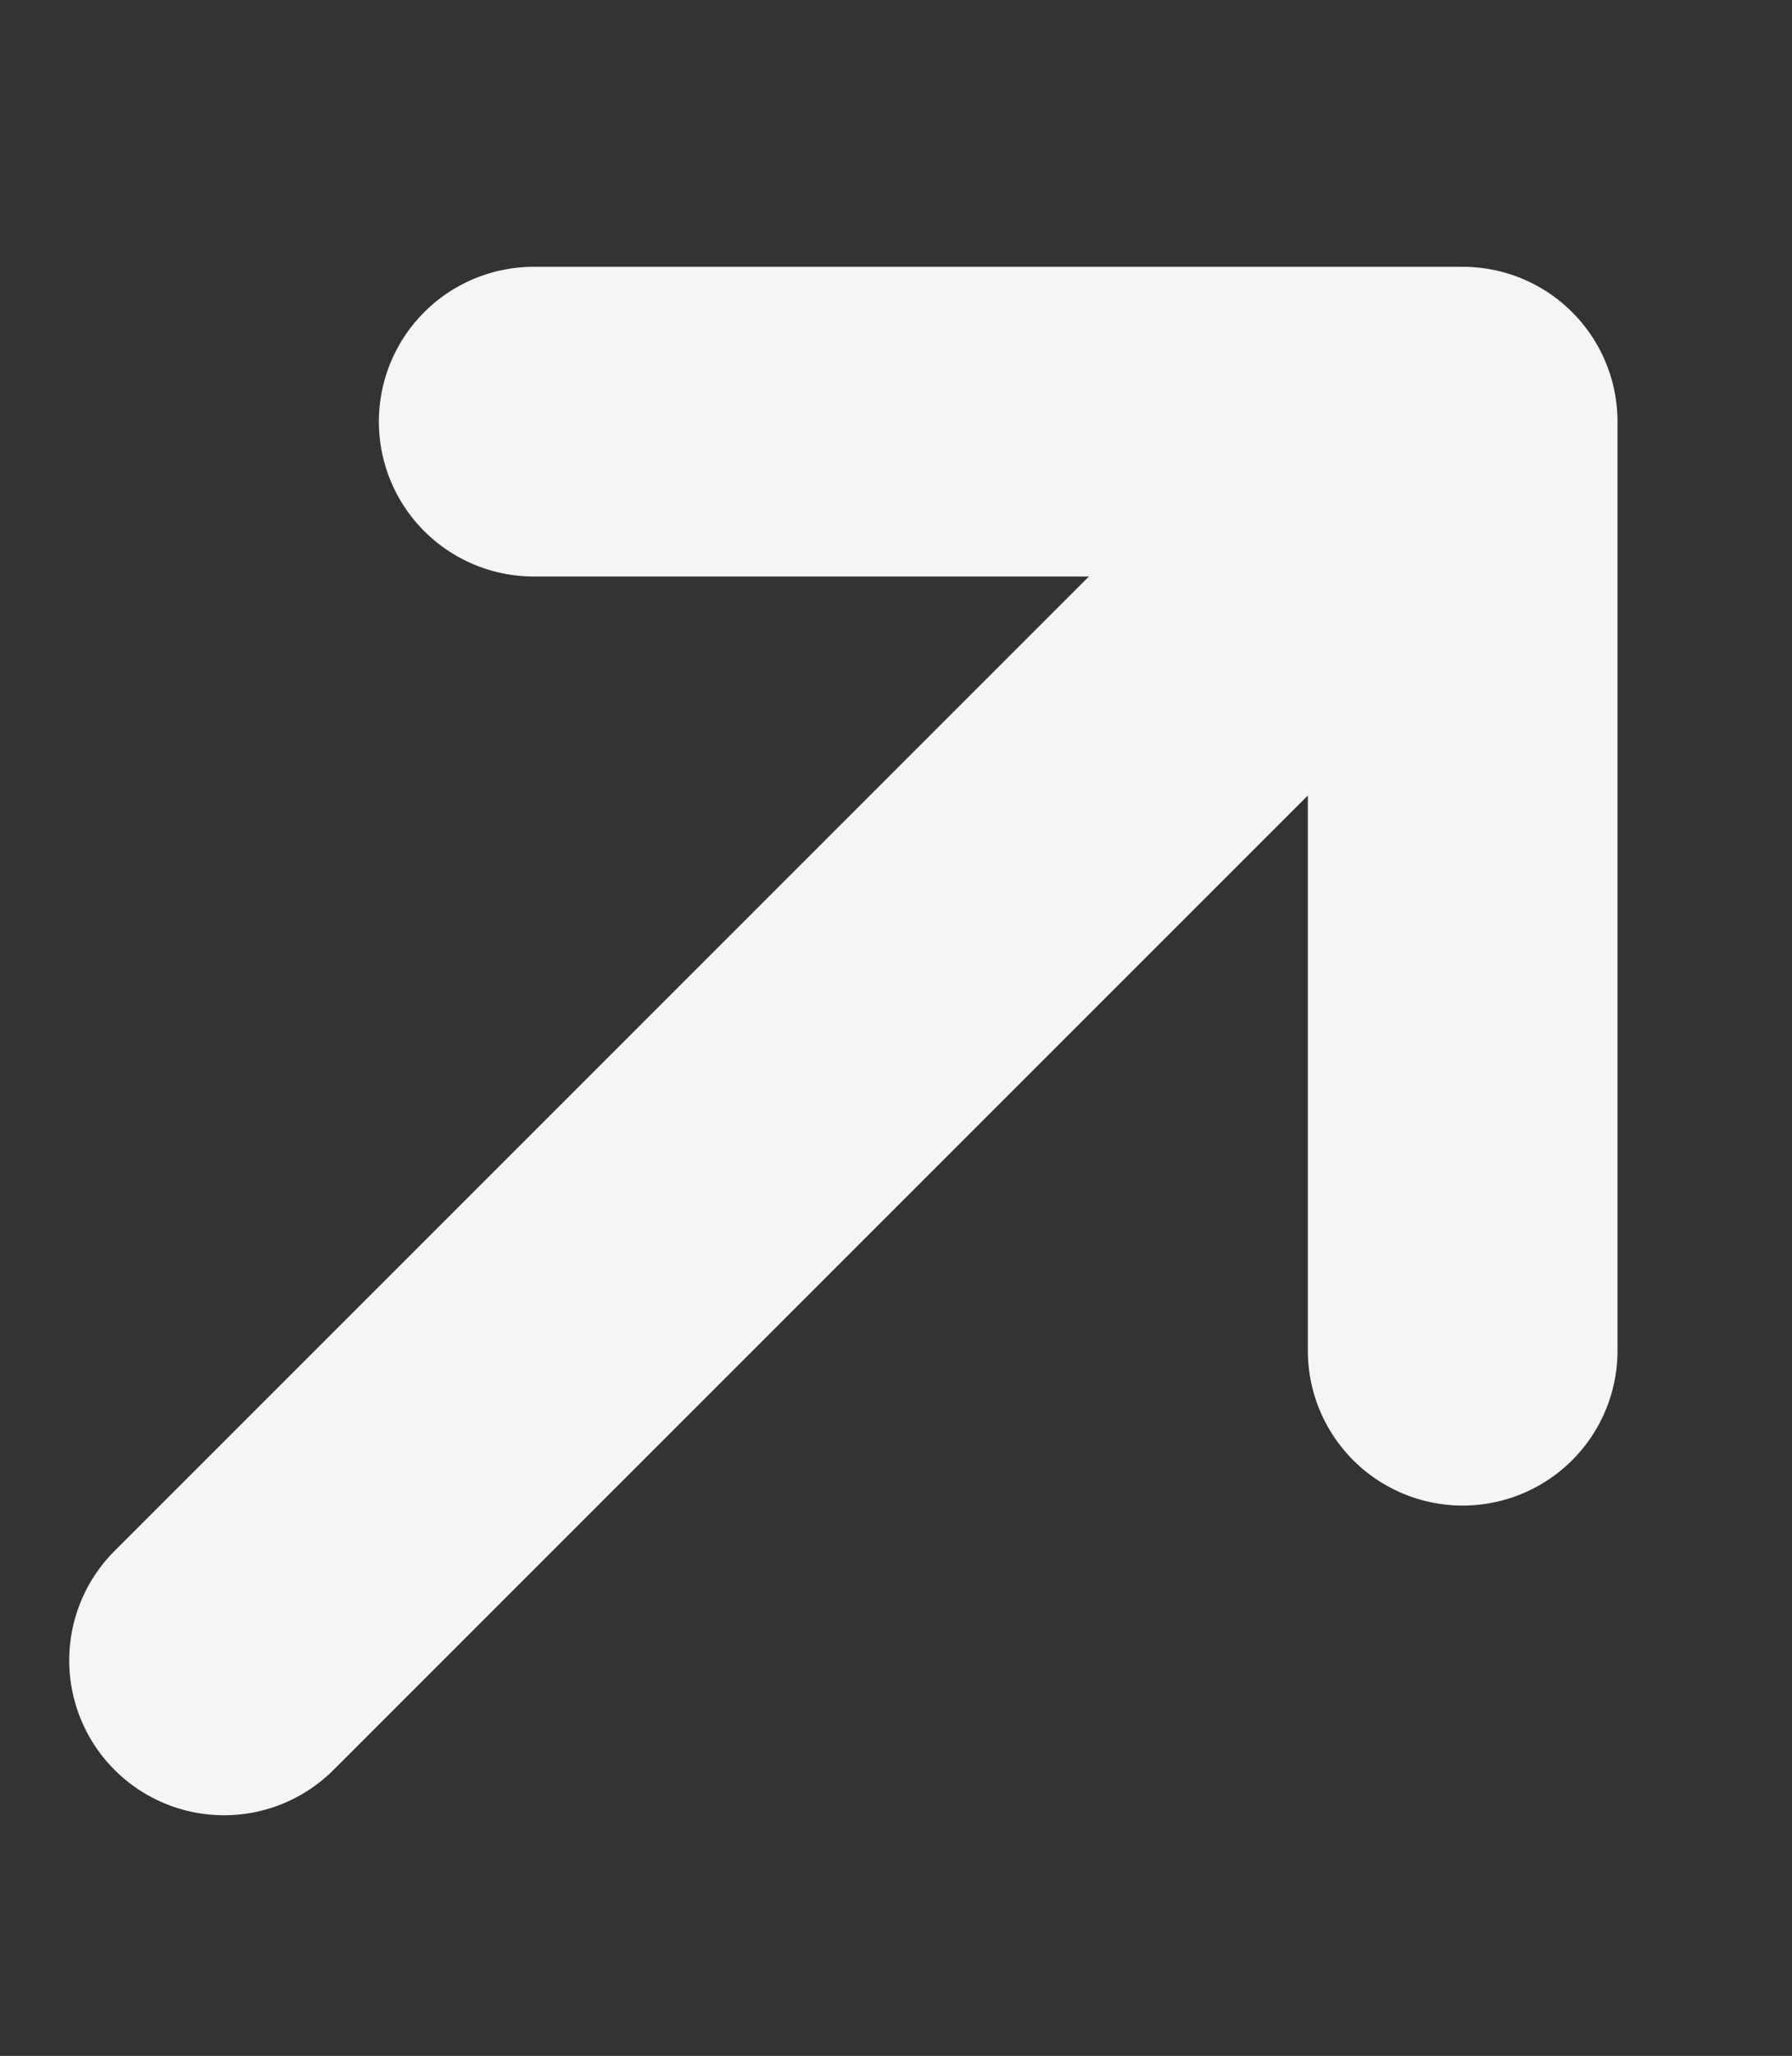 <svg xmlns="http://www.w3.org/2000/svg" width="11.574" height="13.277" fill="none"><rect width="100%" height="100%" fill="#333333" stroke="none"/><rect id="backgroundrect" width="100%" height="100%" x="0" y="0" fill="none" stroke="none" style="" class=""/>

<g class="currentLayer" style=""><title>Layer 1</title><g id="Arrow / Arrow_Up_Right_SM" class="selected" stroke-opacity="1" stroke="#f5f5f5">
<path id="Vector" d="M1.447,10.723 L9.447,2.723 M9.447,2.723 H3.447 M9.447,2.723 V8.723 " stroke="#f5f5f5" stroke-width="2" stroke-linecap="round" stroke-linejoin="round" stroke-opacity="1"/>
</g></g></svg>